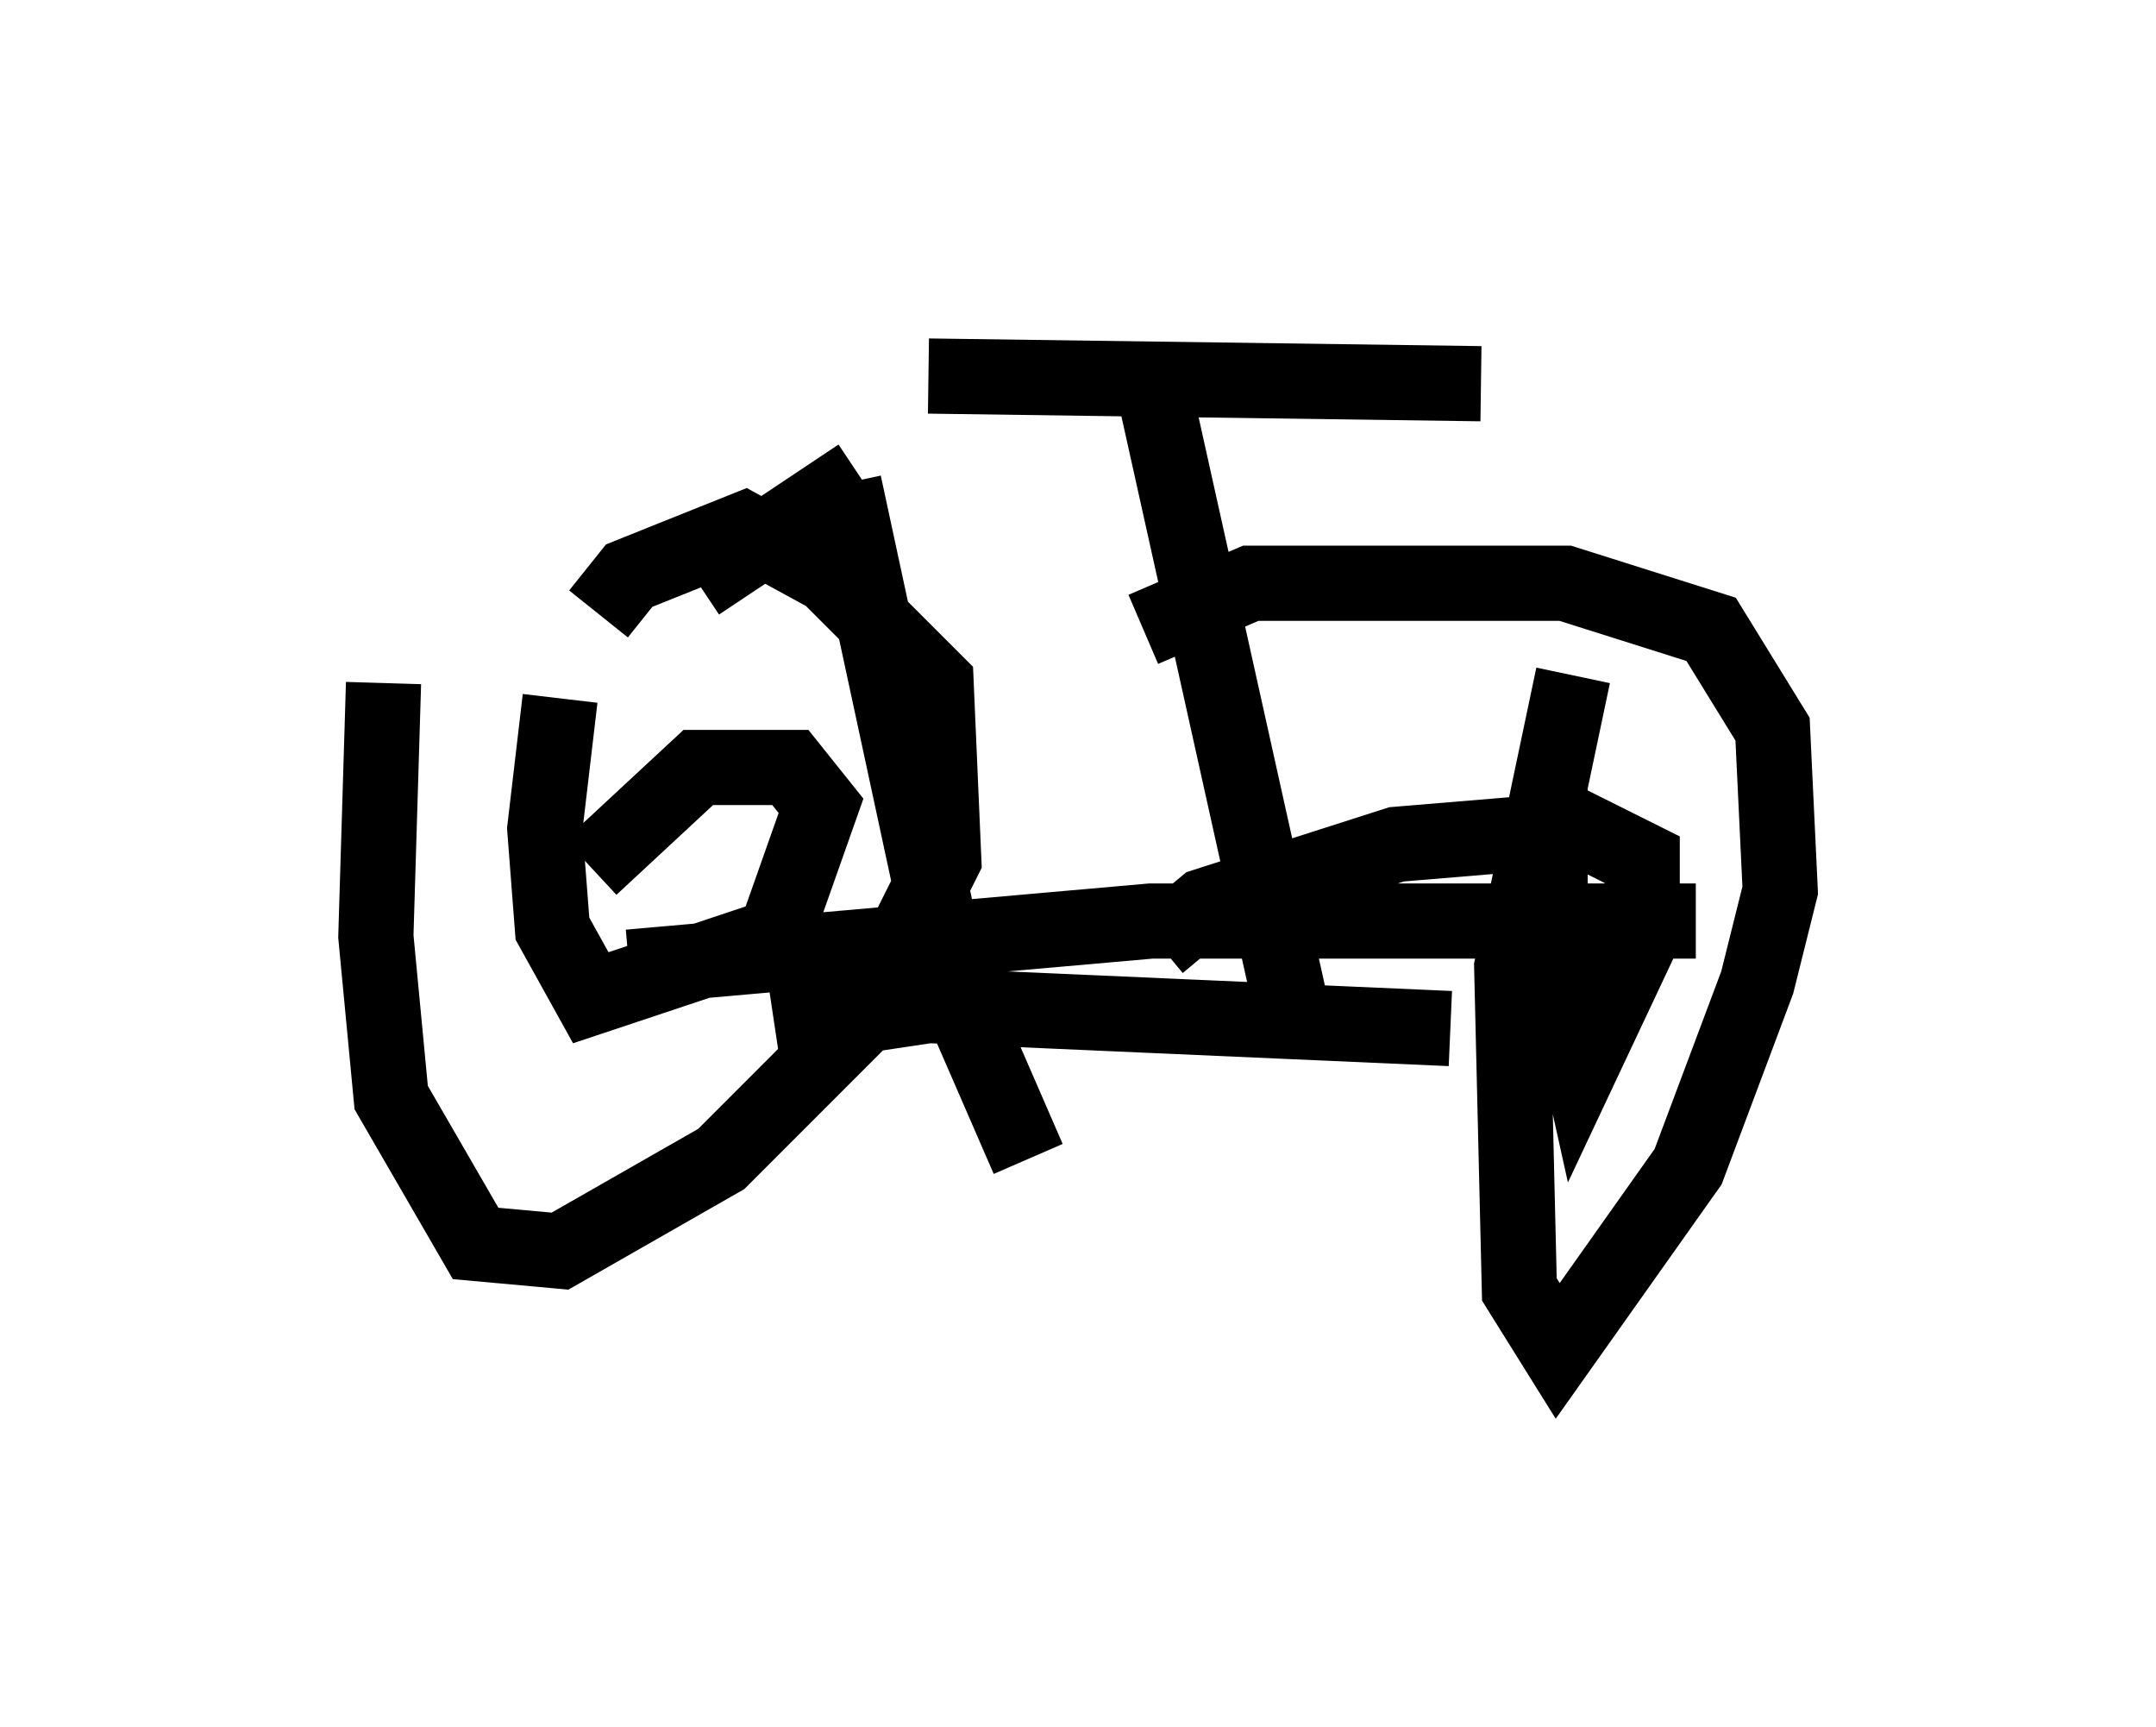 <?xml version="1.0" encoding="utf-8" ?>
<svg baseProfile="full" height="22.965" version="1.1" width="28.681" xmlns="http://www.w3.org/2000/svg" xmlns:ev="http://www.w3.org/2001/xml-events" xmlns:xlink="http://www.w3.org/1999/xlink"><defs /><rect fill="white" height="22.965" width="28.681" x="0" y="0" /><path d="M5.51, 6.838 m-0.408, 2.246 l-0.102, 3.369 0.204, 2.144 l1.123, 1.94 1.123, 0.102 l2.144, -1.225 1.94, -1.94 l1.021, -2.042 -0.102, -2.348 l-1.429, -1.429 -1.123, -0.613 l-1.531, 0.613 -0.408, 0.51 m12.965, 0.817 l-0.817, 3.879 0.102, 4.288 l0.51, 0.817 1.735, -2.45 l0.919, -2.45 0.306, -1.225 l-0.102, -2.144 -0.817, -1.327 l-1.94, -0.613 -4.185, 0.0 l-1.429, 0.613 m-6.84, 4.492 l6.942, -0.613 7.248, 0.0 m-7.248, -7.248 l1.838, 8.269 m-4.798, -8.269 l7.35, 0.102 m-8.473, 1.327 l1.429, 6.635 1.021, 2.348 m-4.39, -7.656 l2.144, -1.429 m-3.981, 2.96 l-0.204, 1.735 0.102, 1.327 l0.51, 0.919 2.45, -0.817 l0.613, -1.735 -0.408, -0.51 l-1.225, 0.0 -1.429, 1.327 m12.761, -1.123 l0.0, 1.94 0.408, 1.838 l0.817, -1.735 0.0, -1.021 l-0.817, -0.408 -2.45, 0.204 l-2.552, 0.817 -0.613, 0.51 m-5.104, 1.123 l2.042, -0.306 6.942, 0.306 " fill="none" stroke="black" stroke-width="1" /></svg>